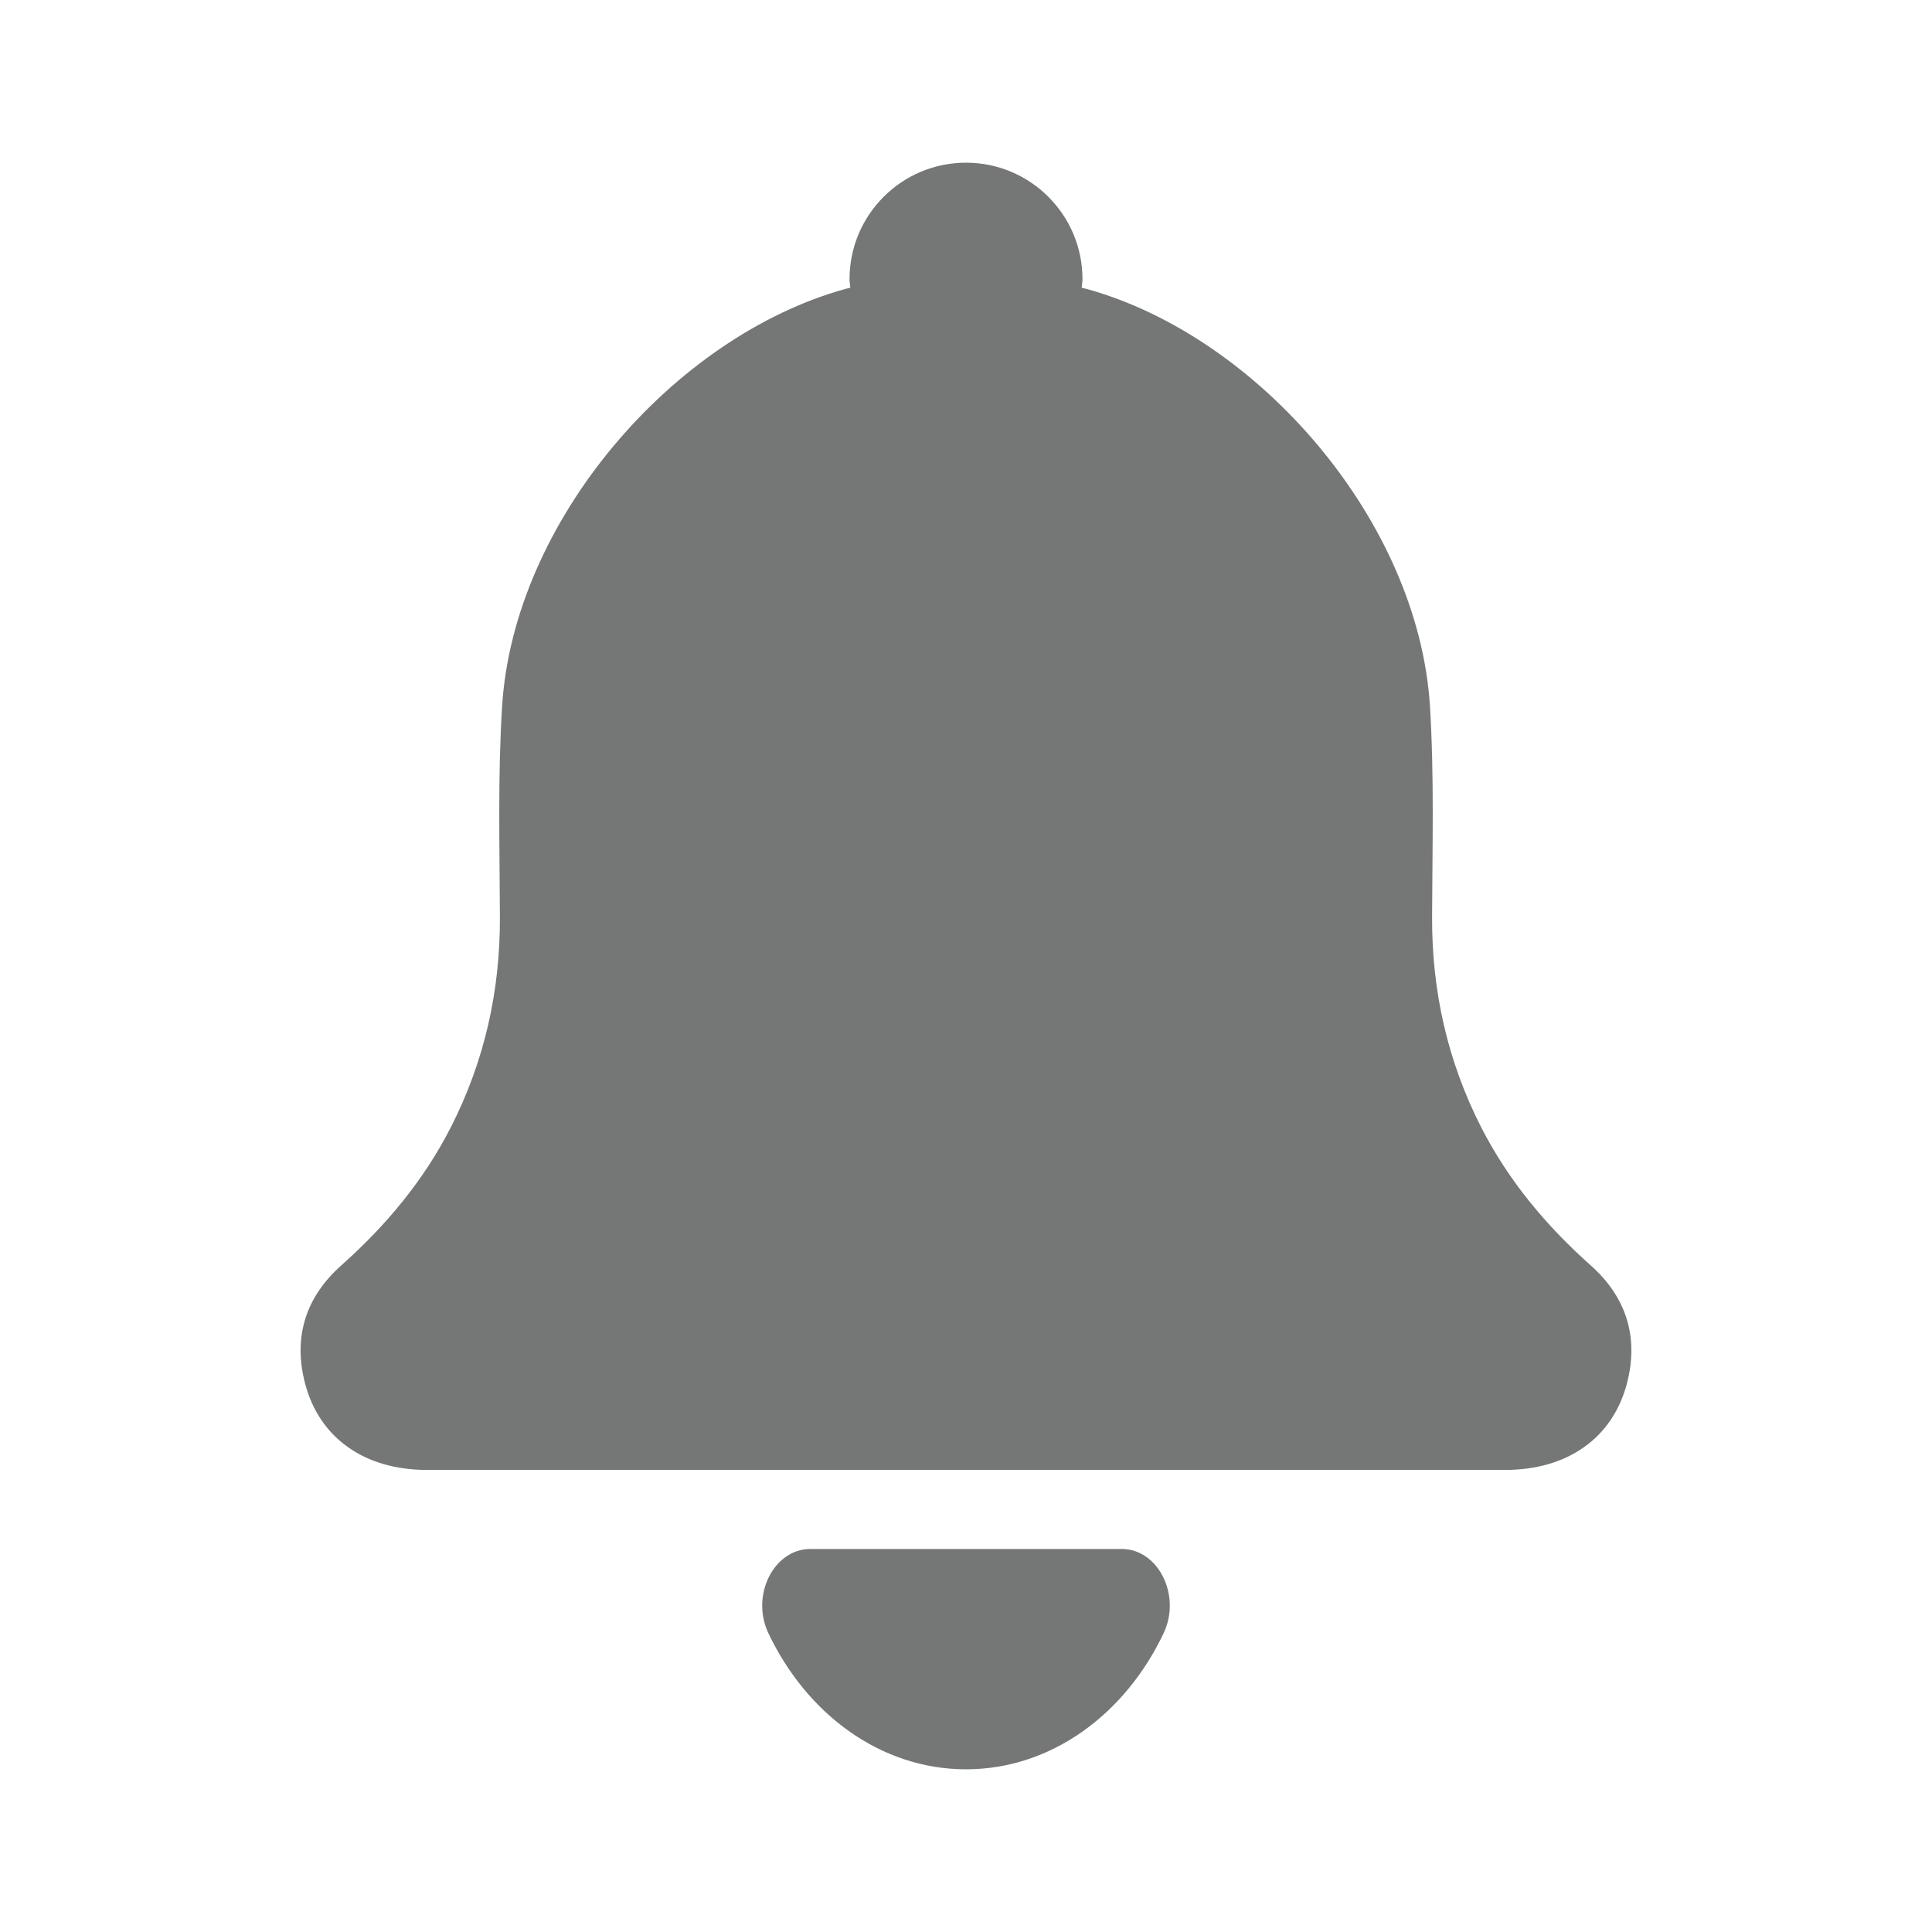 <svg width="24" height="24" viewBox="0 0 24 24" fill="none" xmlns="http://www.w3.org/2000/svg">
<path d="M13.934 19.242H10.067C9.61 19.242 9.323 19.821 9.545 20.288C10.024 21.297 10.944 21.979 12 21.979C13.056 21.979 13.977 21.297 14.455 20.288C14.677 19.821 14.391 19.242 13.934 19.242Z" fill="#757676"/>
<path d="M19.759 15.718C19.204 15.223 18.737 14.664 18.398 14C17.981 13.18 17.786 12.31 17.79 11.39C17.793 10.519 17.817 9.646 17.764 8.778C17.621 6.47 15.632 4.179 13.498 3.589C13.476 3.583 13.459 3.58 13.437 3.574C13.439 3.539 13.447 3.505 13.447 3.468C13.447 2.669 12.799 2.021 12 2.021C11.201 2.021 10.553 2.669 10.553 3.468C10.553 3.505 10.561 3.538 10.563 3.574C10.541 3.58 10.524 3.583 10.502 3.589C8.368 4.179 6.379 6.47 6.237 8.778C6.183 9.646 6.207 10.519 6.21 11.39C6.214 12.31 6.019 13.18 5.602 14C5.264 14.664 4.796 15.223 4.241 15.718C3.798 16.111 3.638 16.609 3.79 17.187C3.968 17.866 4.532 18.26 5.303 18.26C7.535 18.26 9.767 18.26 12 18.26C14.232 18.26 16.465 18.26 18.698 18.26C19.468 18.26 20.032 17.866 20.21 17.187C20.361 16.61 20.202 16.111 19.759 15.718Z" fill="#757676"/>
</svg>
